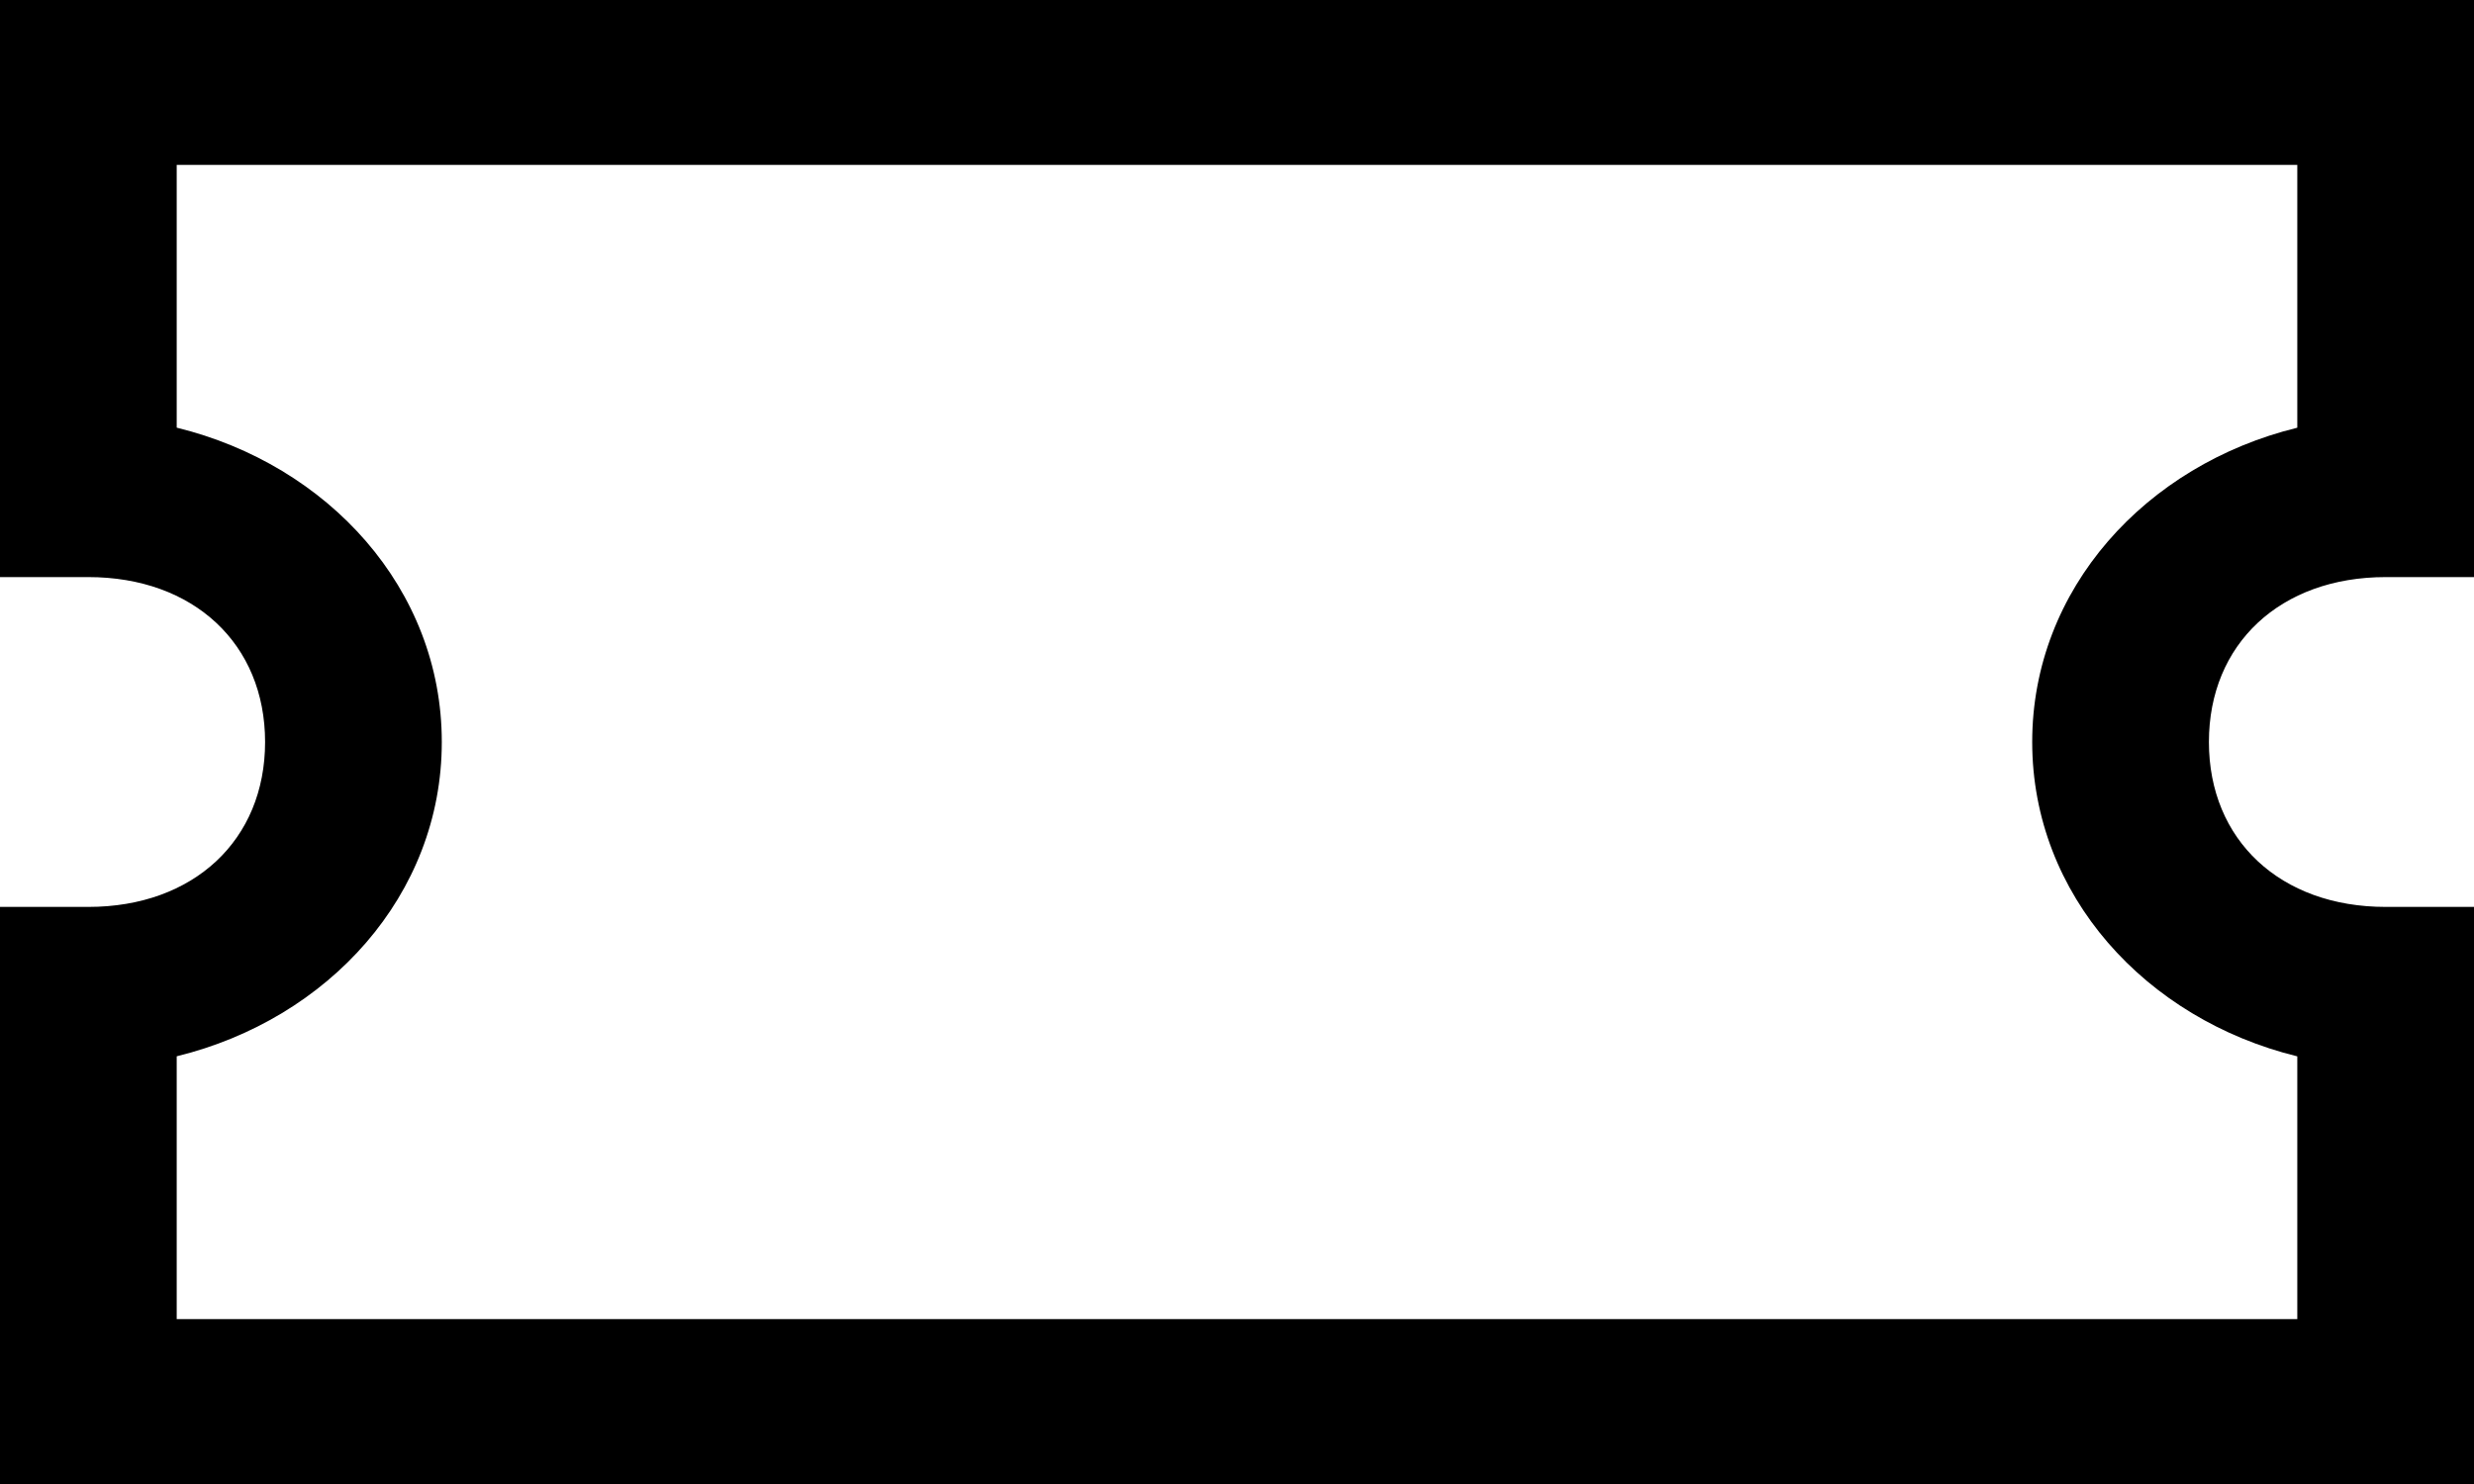 <svg width="40" height="24" viewBox="0 0 40 24" fill="none" xmlns="http://www.w3.org/2000/svg">
<path d="M0 0L0 9.333H1.429C3.129 9.333 4.286 10.413 4.286 12C4.286 13.587 3.129 14.667 1.429 14.667H0L0 24L40 24V14.667H38.571C36.871 14.667 35.714 13.587 35.714 12C35.714 10.413 36.871 9.333 38.571 9.333H40V0L0 0ZM2.857 2.667L37.143 2.667V6.917C34.693 7.517 32.857 9.524 32.857 12C32.857 14.476 34.693 16.483 37.143 17.084V21.333L2.857 21.333L2.857 17.083C5.307 16.483 7.143 14.476 7.143 12C7.143 9.524 5.307 7.517 2.857 6.916L2.857 2.667Z" fill="black"/>
</svg>
